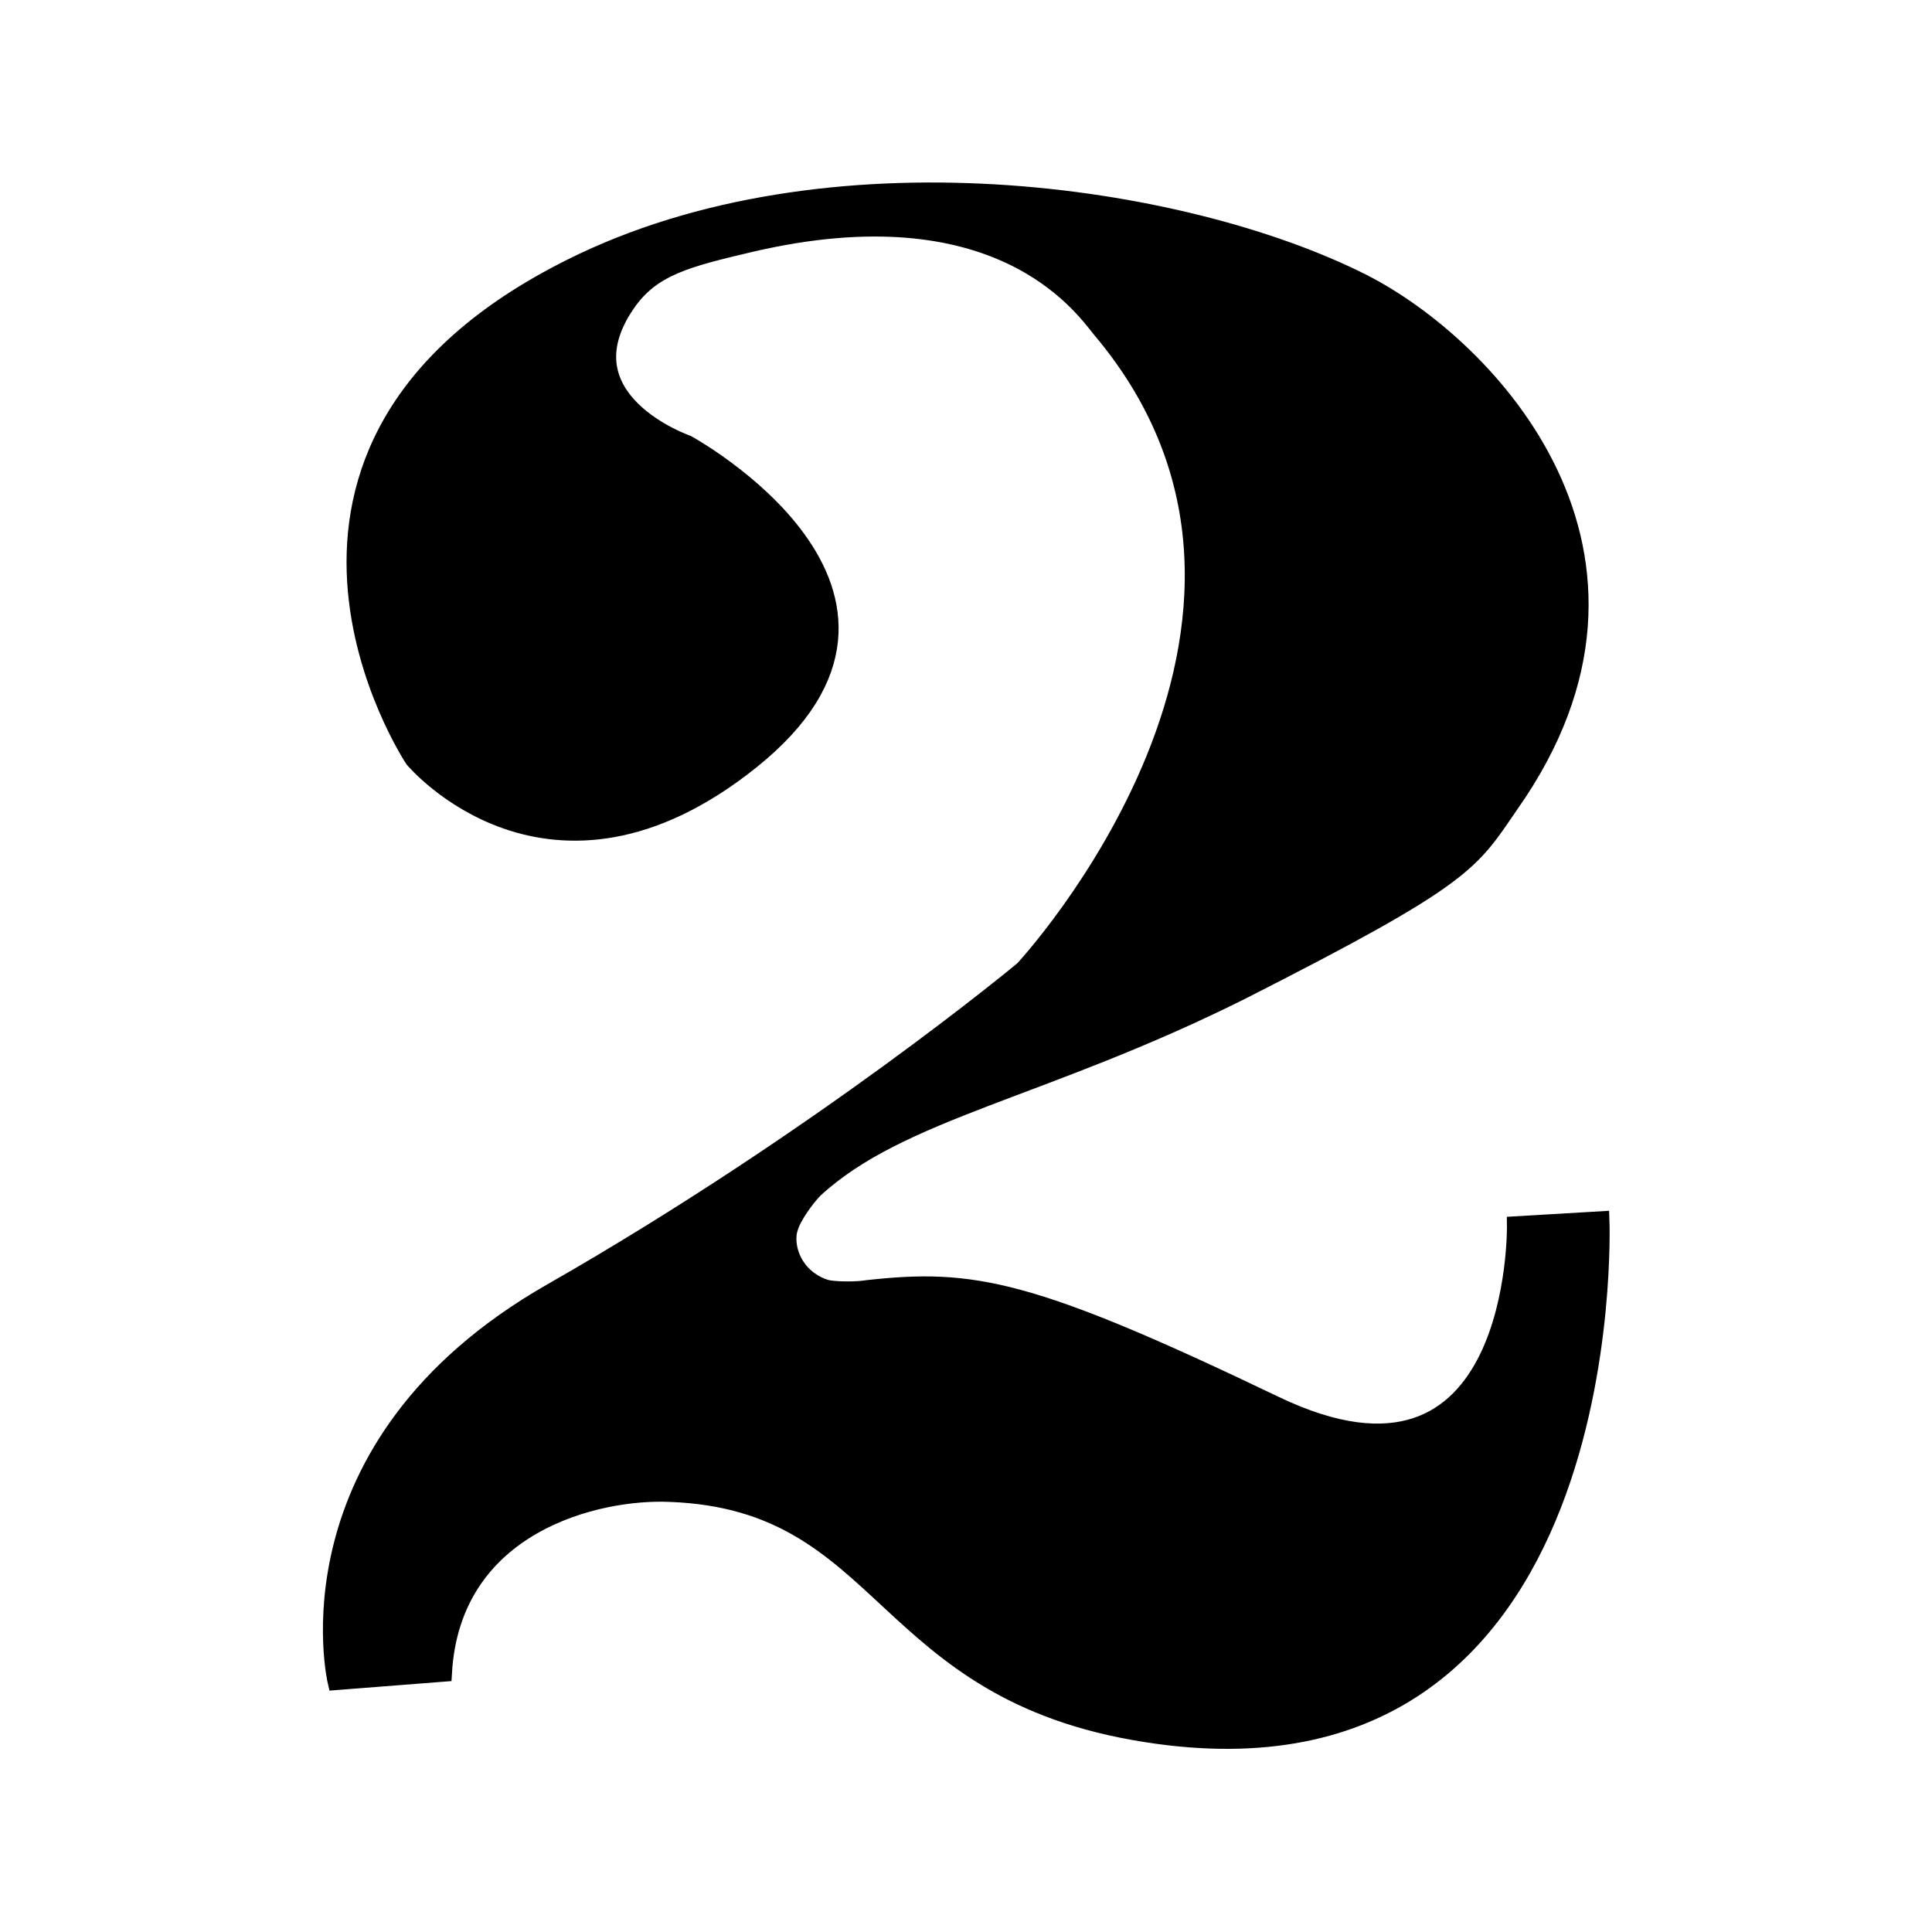 <?xml version="1.0" encoding="utf-8"?>
<!-- Generator: Adobe Illustrator 26.0.1, SVG Export Plug-In . SVG Version: 6.00 Build 0)  -->
<svg version="1.1" id="Layer_1" xmlns="http://www.w3.org/2000/svg" xmlns:xlink="http://www.w3.org/1999/xlink" x="0px" y="0px"
	 viewBox="0 0 115 115" style="enable-background:new 0 0 115 115;" xml:space="preserve">
<style type="text/css">
	.st0{stroke:#000000;stroke-miterlimit:10;}
</style>
<path class="st0" d="M37.3,18.1c-3.9,5.7,3.6,8.3,3.6,8.3s16.3,8.9,3.8,18.9c-12,9.6-20.1-0.1-20.1-0.1S12.3,26.7,34,15.9
	c15.2-7.6,36.4-4.5,47.1,0.9c7.5,3.8,19.3,16.2,8.8,31.1c-2.4,3.5-2.6,4.3-16,11.1c-11.8,5.9-20.3,7.1-25.4,11.8
	c-0.5,0.5-1.3,1.6-1.5,2.3c-0.2,0.6-0.1,1.6,0.5,2.4c0.5,0.7,1.3,1.1,1.8,1.2c0.6,0.1,1.7,0.1,2.3,0c6.3-0.7,9.7-0.1,24.3,6.9
	c14.6,7,14.3-10.7,14.3-10.7l5.1-0.3c0,0,1.4,35.1-27.1,30.6c-16-2.5-15.3-13.8-28.3-14.3c-4.3-0.2-13,1.8-13.5,10.7l-6.4,0.5
	c0,0-3.3-14,12.8-23.2s28.1-19.2,28.1-19.2S80.2,37,65.5,19.6c-1.2-1.5-6.2-8.5-20.8-5.1C40.9,15.4,38.8,15.9,37.3,18.1z"/>
</svg>

